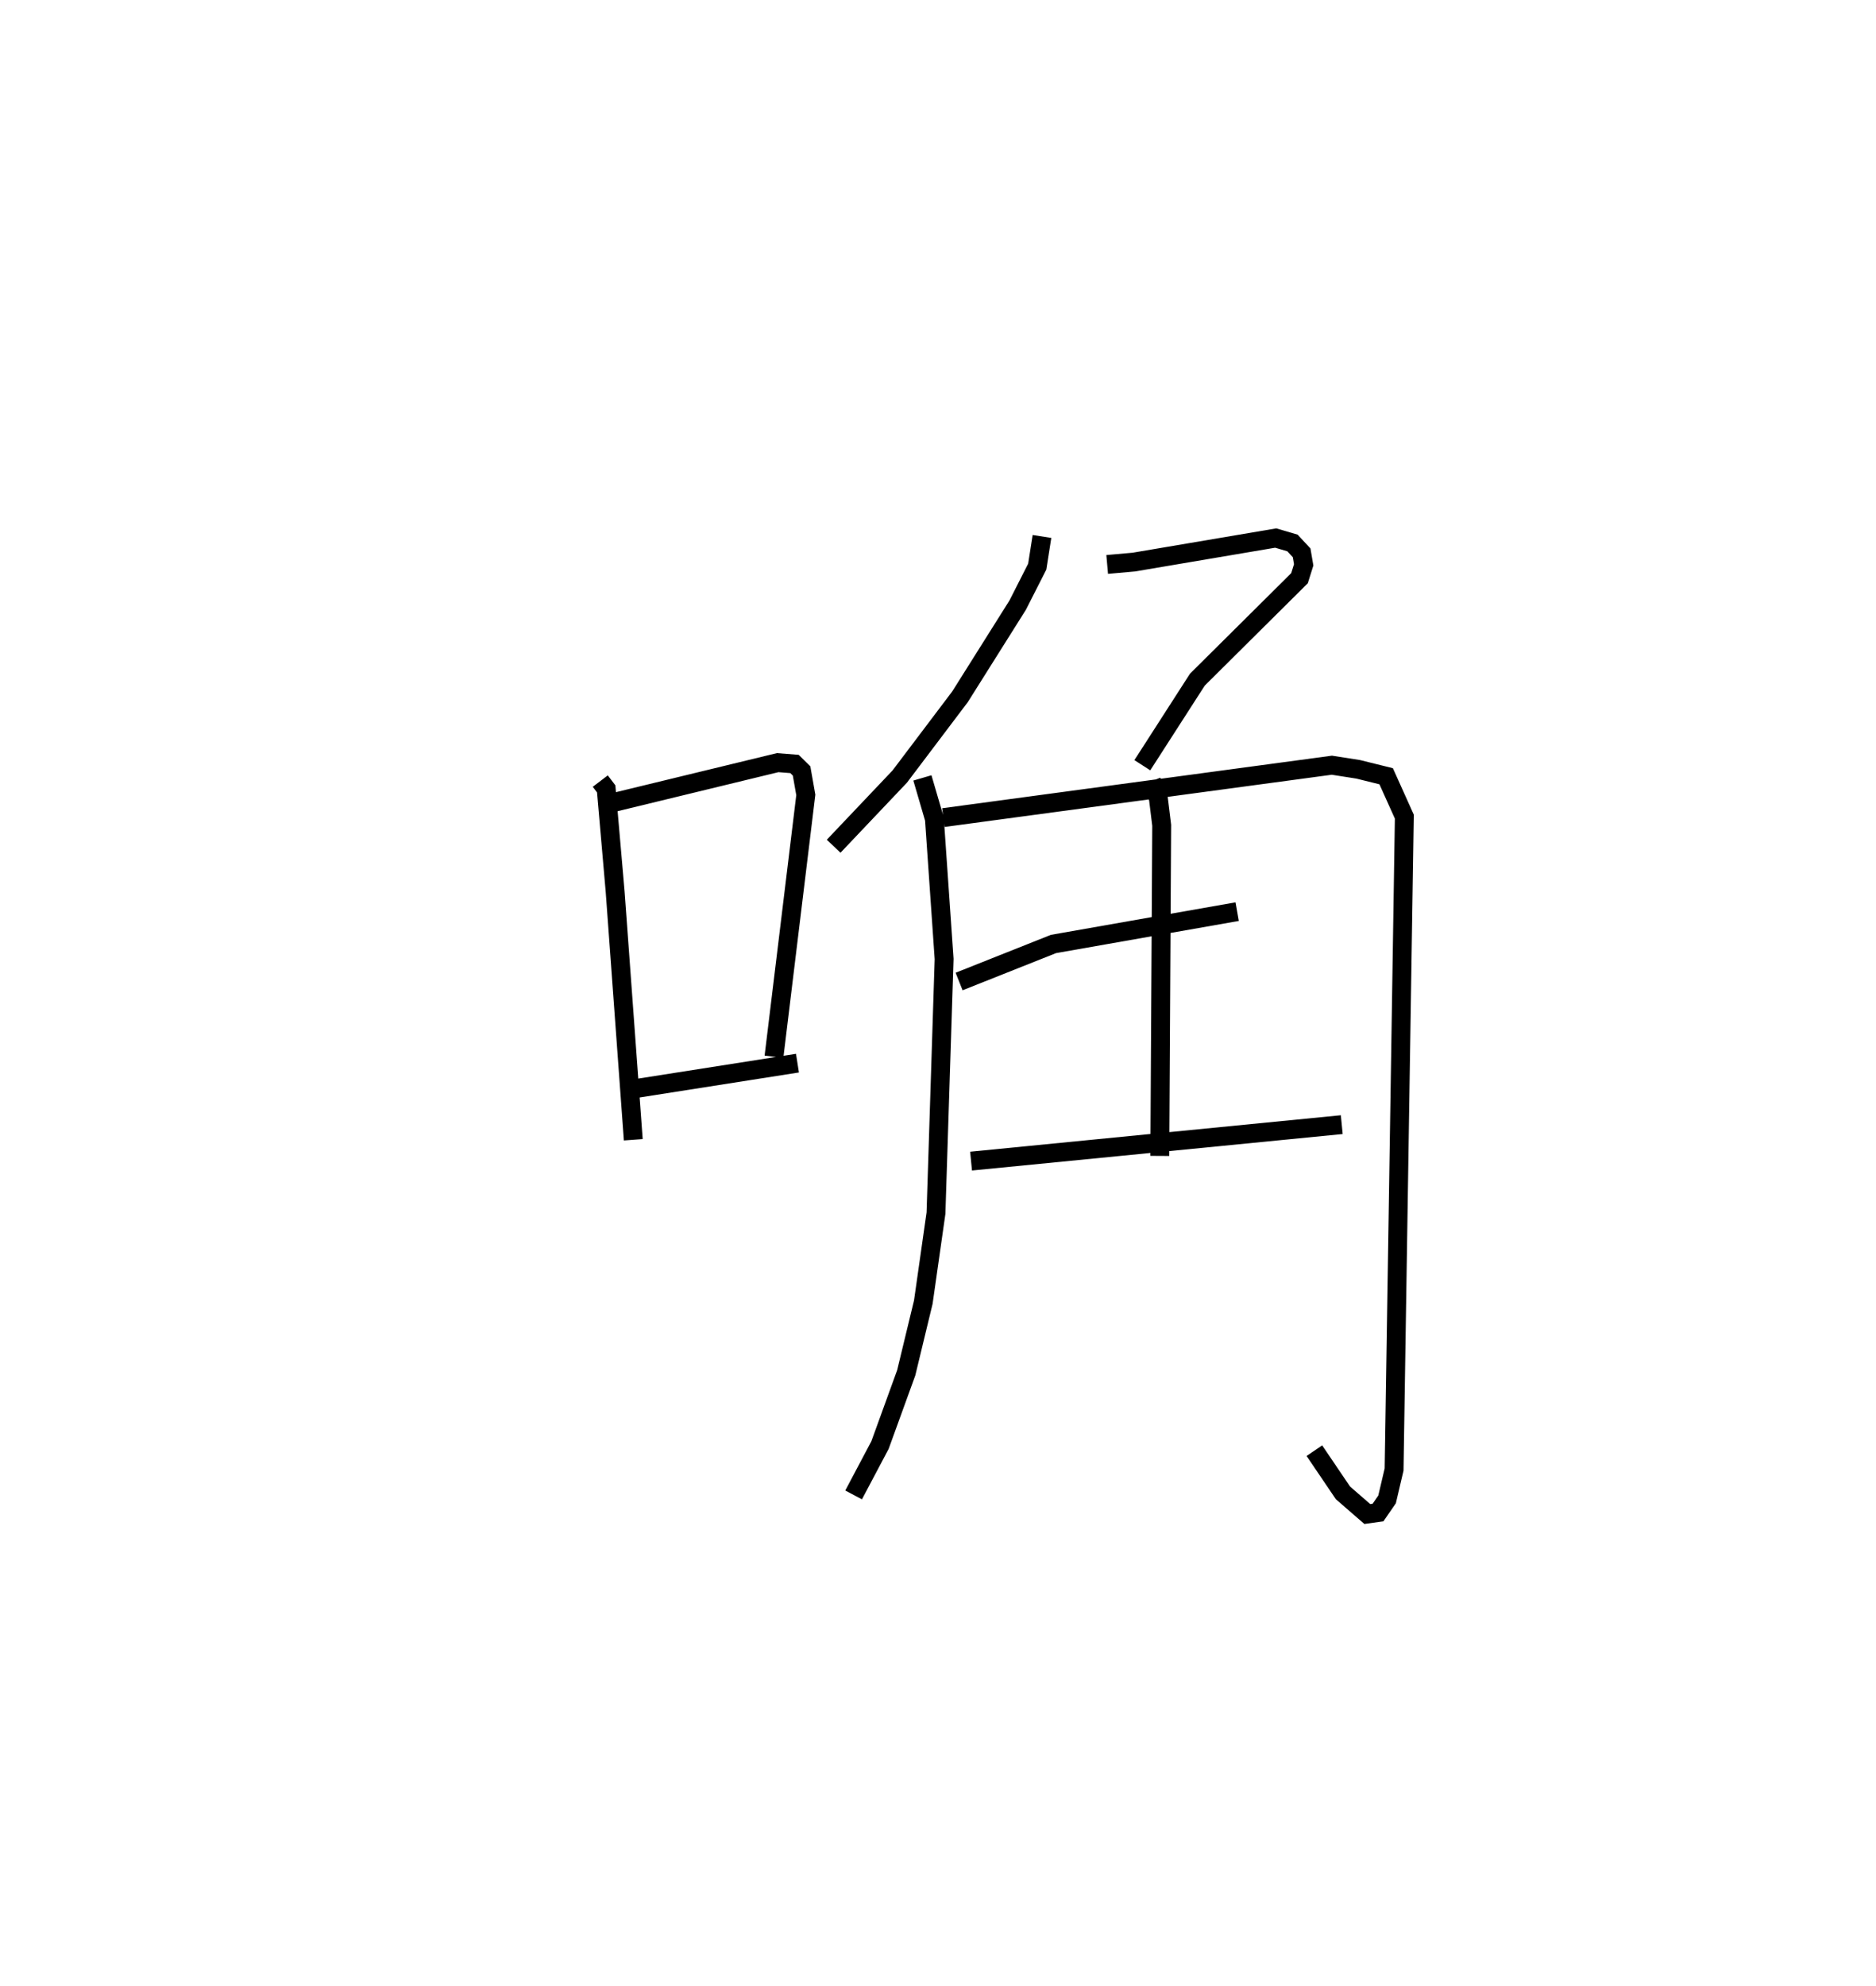 <?xml version="1.0" encoding="utf-8" ?>
<svg baseProfile="full" height="105.198" version="1.1" width="99.434" xmlns="http://www.w3.org/2000/svg" xmlns:ev="http://www.w3.org/2001/xml-events" xmlns:xlink="http://www.w3.org/1999/xlink"><defs /><rect fill="white" height="105.198" width="99.434" x="0" y="0" /><path d="M25,25 m0.0,0.0 m6.817,16.375 l0.314,0.413 0.474,5.448 l0.961,13.139 m-0.997,-17.879 l8.651,-2.098 0.891,0.07 l0.375,0.37 0.224,1.269 l-1.687,13.869 m-7.664,1.738 l8.909,-1.398 m12.96,-27.899 l-0.251,1.598 -1.037,2.04 l-3.055,4.853 -3.197,4.229 l-3.502,3.689 m14.498,-14.926 l1.415,-0.126 7.518,-1.273 l0.888,0.261 0.485,0.522 l0.109,0.637 -0.222,0.708 l-5.412,5.372 -2.918,4.534 m-11.657,0.672 l0.637,2.177 0.514,7.416 l-0.431,13.46 -0.672,4.715 l-0.905,3.743 -1.39,3.829 l-1.399,2.641 m4.759,-35.879 l20.589,-2.775 1.396,0.218 l1.483,0.367 0.963,2.139 l-0.543,34.585 -0.372,1.582 l-0.48,0.696 -0.567,0.079 l-1.291,-1.12 -1.515,-2.236 m-8.632,-35.463 l0.362,0.897 0.177,1.439 l-0.1,17.513 m-10.638,-9.238 l5.003,-1.988 9.735,-1.713 m-14.104,13.215 l19.648,-1.932 " fill="none" stroke="black" stroke-width="1" /></svg>